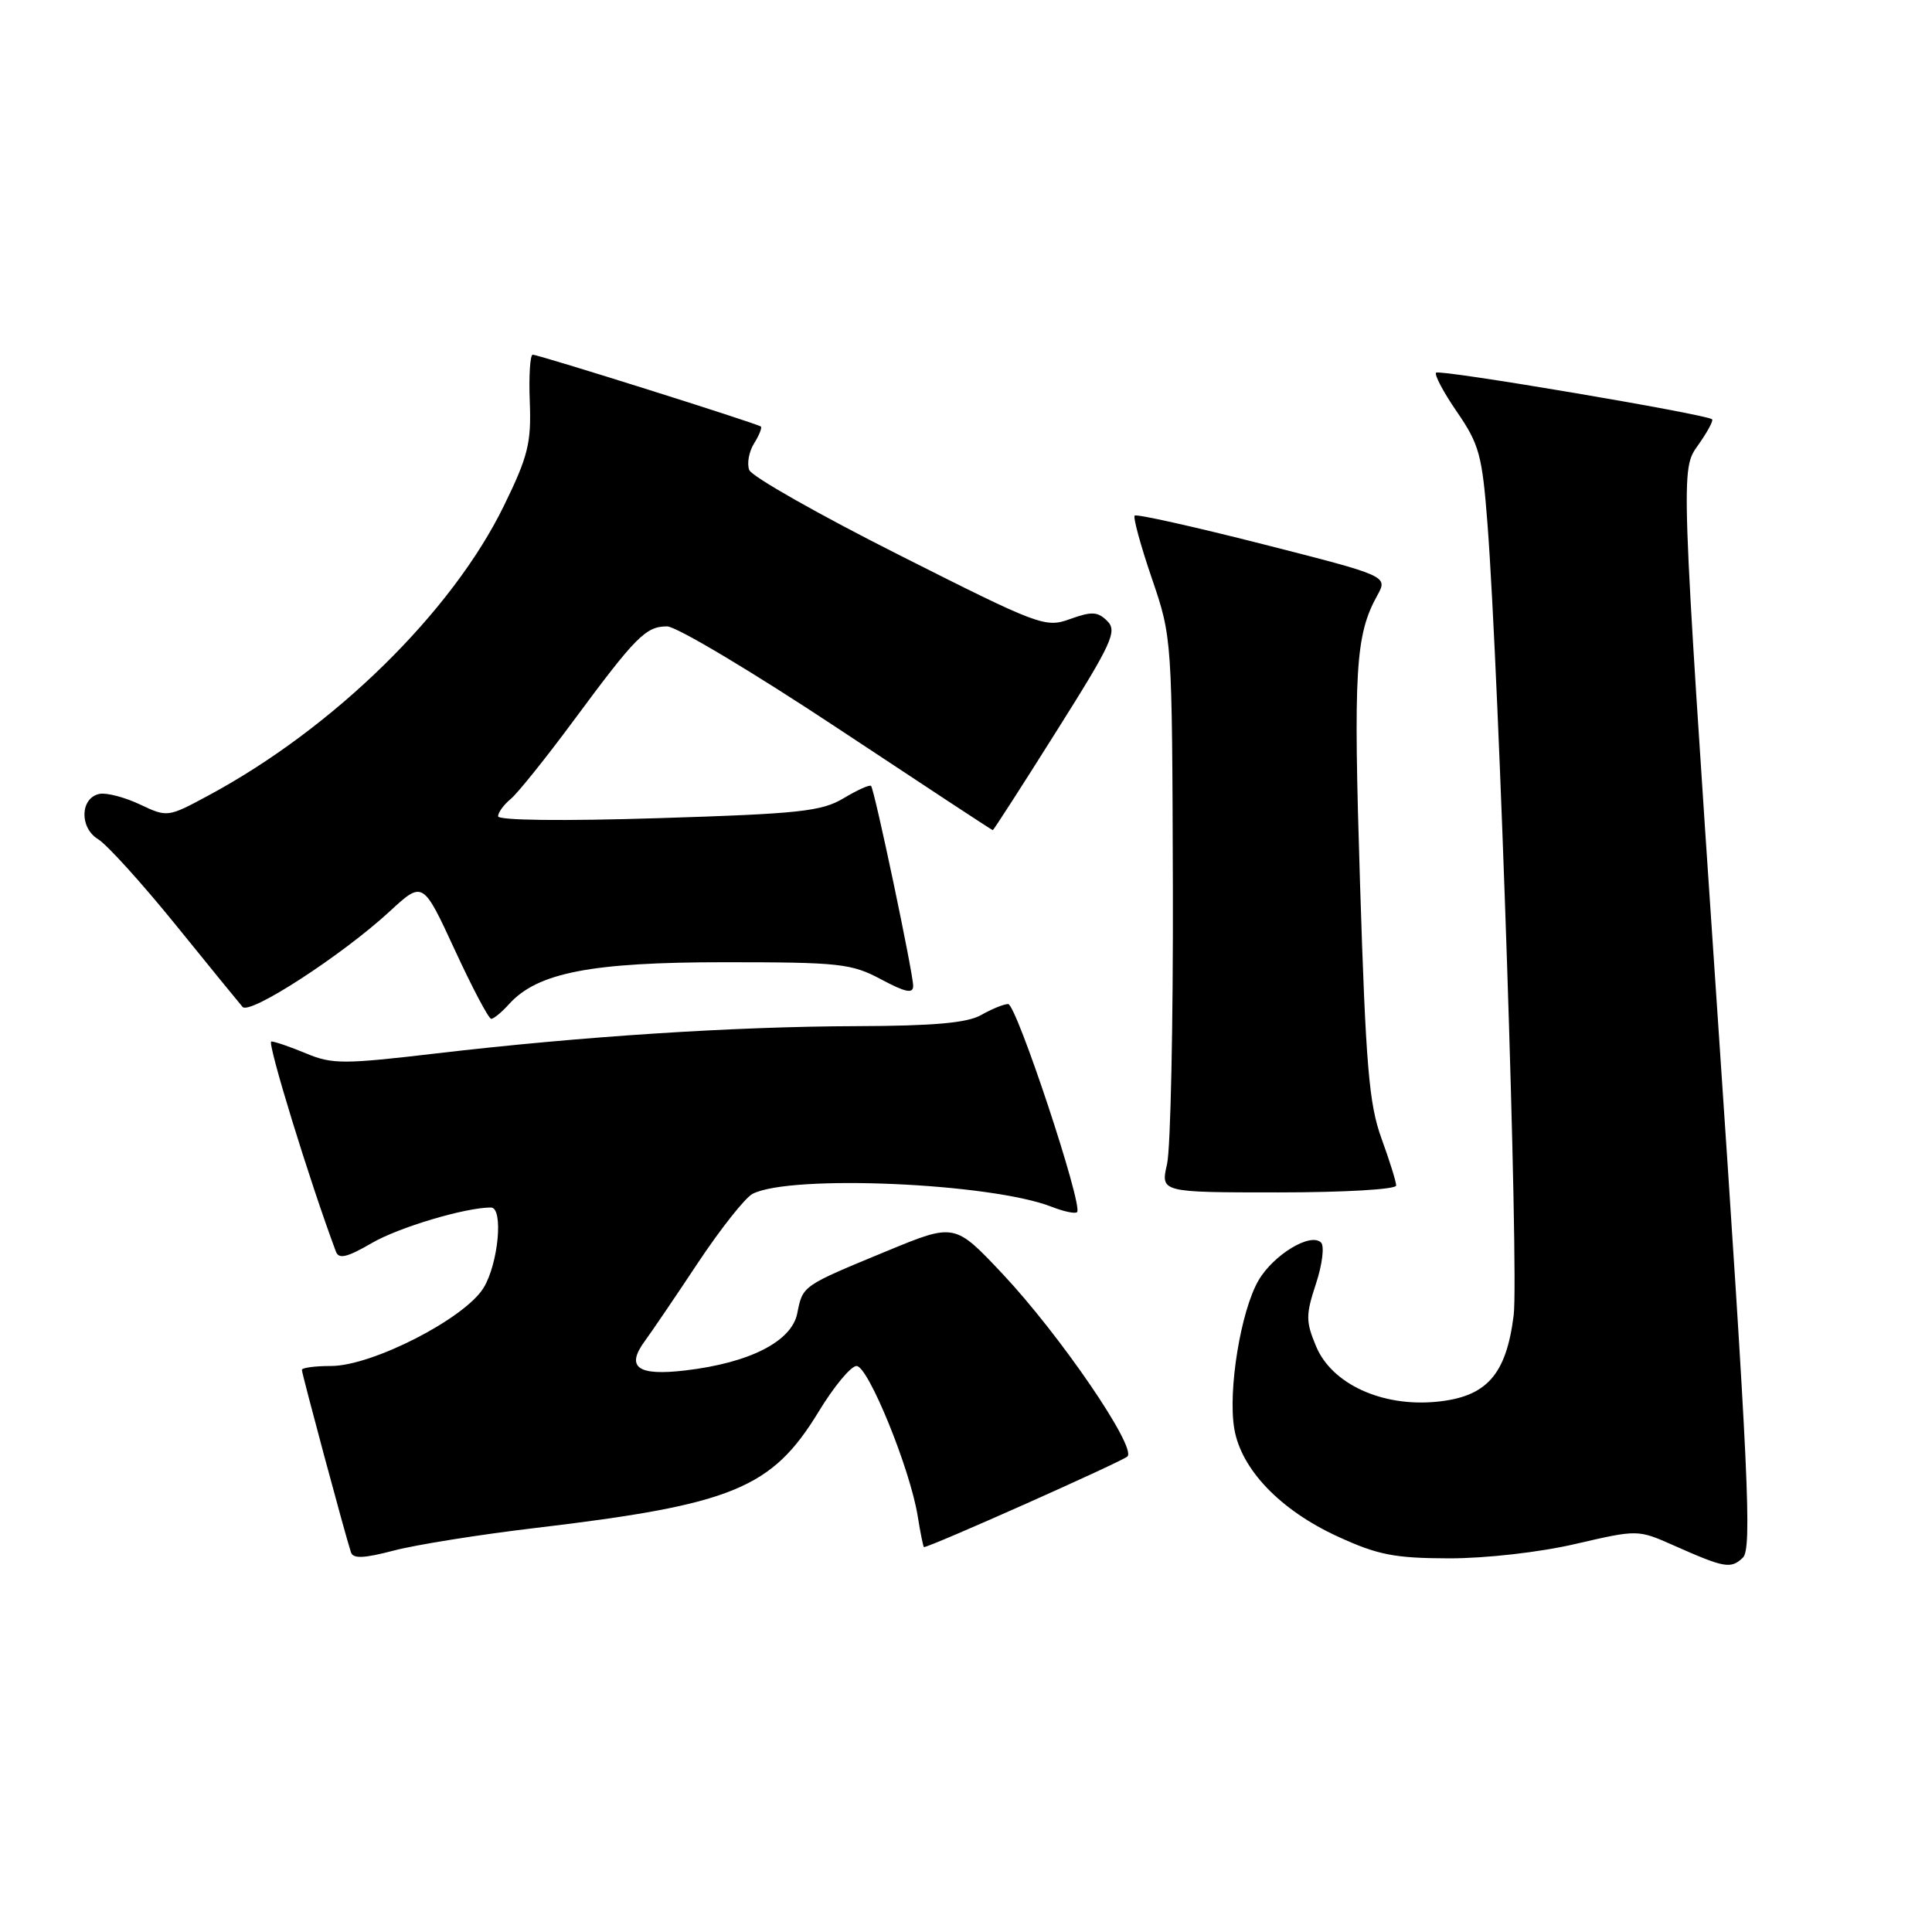 <?xml version="1.0" encoding="UTF-8" standalone="no"?>
<!DOCTYPE svg PUBLIC "-//W3C//DTD SVG 1.1//EN" "http://www.w3.org/Graphics/SVG/1.1/DTD/svg11.dtd" >
<svg xmlns="http://www.w3.org/2000/svg" xmlns:xlink="http://www.w3.org/1999/xlink" version="1.1" viewBox="0 0 256 256">
 <g >
 <path fill="currentColor"
d=" M 227.53 133.64 C 222.71 62.22 222.71 62.22 224.96 59.05 C 226.20 57.31 227.06 55.74 226.86 55.56 C 226.12 54.89 190.76 48.91 190.29 49.38 C 190.03 49.64 191.27 51.99 193.07 54.60 C 196.01 58.88 196.40 60.31 197.10 69.42 C 198.66 89.85 201.27 168.68 200.57 174.28 C 199.58 182.19 196.98 185.10 190.34 185.74 C 183.11 186.44 176.47 183.38 174.39 178.40 C 173.01 175.10 173.01 174.24 174.37 170.11 C 175.21 167.57 175.51 165.12 175.05 164.65 C 173.67 163.27 168.75 166.25 166.76 169.66 C 164.41 173.69 162.69 184.23 163.55 189.32 C 164.46 194.70 169.64 200.10 177.24 203.59 C 182.56 206.04 184.77 206.47 192.00 206.49 C 196.89 206.49 204.01 205.69 208.76 204.58 C 217.02 202.67 217.02 202.67 221.76 204.77 C 228.52 207.77 229.33 207.92 230.93 206.41 C 232.17 205.25 231.72 195.51 227.53 133.64 Z  M 70.98 202.46 C 97.10 199.36 102.28 197.23 108.47 187.06 C 110.49 183.73 112.75 181.00 113.50 181.00 C 115.04 181.00 120.60 194.64 121.60 200.89 C 121.96 203.15 122.34 205.00 122.43 205.00 C 123.25 205.00 148.70 193.66 149.39 192.99 C 150.63 191.77 140.44 176.87 132.83 168.78 C 126.50 162.06 126.50 162.06 117.49 165.78 C 106.24 170.43 106.38 170.33 105.64 174.03 C 104.90 177.75 99.33 180.59 90.81 181.59 C 84.48 182.34 82.88 181.18 85.44 177.70 C 86.33 176.49 89.51 171.81 92.50 167.30 C 95.50 162.79 98.75 158.69 99.72 158.19 C 104.78 155.59 131.36 156.75 139.39 159.92 C 140.98 160.54 142.48 160.86 142.72 160.61 C 143.55 159.78 134.67 133.00 133.58 133.04 C 132.99 133.05 131.38 133.71 130.00 134.50 C 128.17 135.54 123.74 135.94 113.50 135.97 C 97.17 136.02 77.05 137.33 57.92 139.57 C 45.52 141.03 44.01 141.03 40.55 139.58 C 38.46 138.71 36.39 138.00 35.95 138.00 C 35.33 138.00 41.04 156.57 44.51 165.84 C 44.89 166.88 45.99 166.61 49.25 164.72 C 52.83 162.63 61.65 160.00 65.05 160.00 C 66.73 160.00 66.05 167.40 64.08 170.64 C 61.60 174.71 49.32 181.00 43.87 181.00 C 41.74 181.00 40.00 181.23 40.00 181.52 C 40.00 182.02 45.73 203.35 46.50 205.68 C 46.78 206.56 48.19 206.50 52.17 205.46 C 55.08 204.69 63.54 203.34 70.98 202.46 Z  M 185.00 157.09 C 185.00 156.59 184.12 153.78 183.05 150.84 C 181.40 146.30 180.97 141.24 180.21 117.00 C 179.32 88.78 179.59 84.17 182.49 78.91 C 183.92 76.33 183.92 76.33 167.35 72.11 C 158.23 69.79 150.58 68.08 150.35 68.32 C 150.12 68.55 151.14 72.29 152.62 76.62 C 155.31 84.50 155.31 84.50 155.41 117.50 C 155.46 135.65 155.11 152.19 154.64 154.25 C 153.78 158.00 153.78 158.00 169.39 158.00 C 178.11 158.00 185.00 157.60 185.00 157.09 Z  M 67.46 133.04 C 71.23 128.88 78.32 127.50 96.00 127.50 C 111.24 127.50 112.82 127.67 116.75 129.77 C 120.00 131.50 121.00 131.71 121.00 130.63 C 121.00 128.96 115.89 104.66 115.42 104.14 C 115.25 103.94 113.62 104.67 111.80 105.76 C 108.89 107.51 105.97 107.83 87.25 108.41 C 74.58 108.81 66.00 108.71 66.00 108.16 C 66.00 107.66 66.75 106.63 67.67 105.87 C 68.58 105.12 72.33 100.45 76.00 95.49 C 84.25 84.34 85.57 83.00 88.39 83.00 C 89.63 83.00 99.80 89.08 111.00 96.50 C 122.20 103.92 131.44 110.00 131.55 110.00 C 131.65 110.00 135.45 104.11 139.98 96.90 C 147.34 85.23 148.07 83.64 146.73 82.30 C 145.46 81.03 144.67 80.99 141.81 82.02 C 138.51 83.22 137.79 82.95 119.14 73.54 C 108.54 68.20 99.60 63.13 99.28 62.28 C 98.95 61.43 99.24 59.85 99.91 58.77 C 100.59 57.69 100.99 56.68 100.82 56.52 C 100.39 56.13 71.39 47.00 70.59 47.00 C 70.24 47.00 70.06 49.81 70.20 53.25 C 70.41 58.69 69.97 60.48 66.78 67.00 C 59.90 81.11 44.22 96.48 27.61 105.41 C 22.25 108.30 22.17 108.31 18.56 106.60 C 16.56 105.65 14.15 105.02 13.21 105.19 C 10.62 105.69 10.49 109.67 13.00 111.20 C 14.18 111.92 18.78 117.00 23.24 122.50 C 27.69 128.00 31.70 132.91 32.14 133.42 C 33.09 134.52 45.34 126.57 51.63 120.77 C 56.03 116.71 56.03 116.71 60.26 125.86 C 62.58 130.89 64.75 135.00 65.09 135.00 C 65.42 135.00 66.49 134.12 67.46 133.04 Z "/>
</g>
</svg>